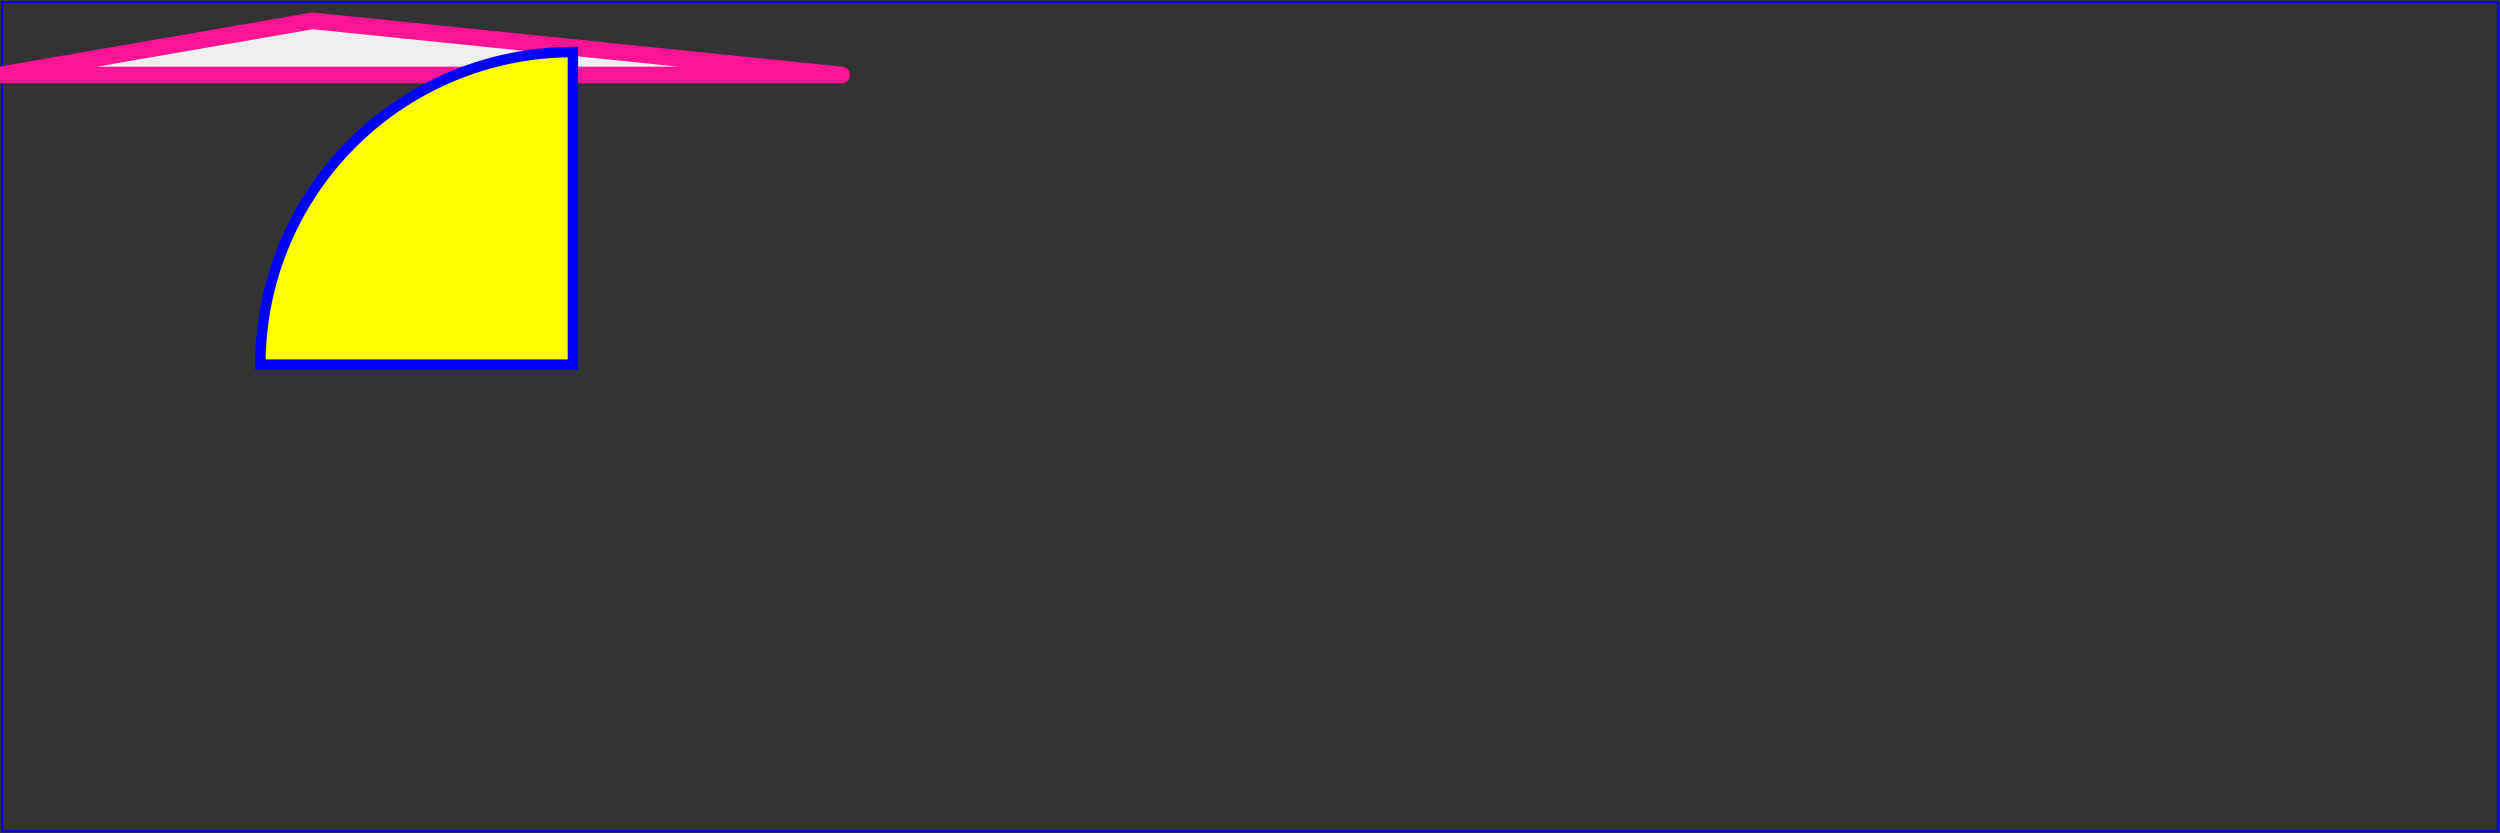 <svg xmlns="http://www.w3.org/2000/svg" width="12cm" height="4cm" version="1.1" viewBox="0 0 1200 400"><rect x="0" y="0" width="1200" height="400" fill="#333333" stroke="none"/><desc>Example fillrule-evenodd - demonstrates fill-rule:evenodd</desc><rect width="1198" height="398" x="1" y="1" fill="none" stroke="#00f"/><defs><path id="Triangle" fill="#000" stroke="none" d="M 16,0 L -8,9 v-18 z"/></defs><g fill="red" fill-rule="evenodd" stroke="#000" stroke-width="3"><path fill="#eee" stroke="#ff1493" stroke-linejoin="round" stroke-width="8" d="M 150,10 B 36 h 47 b 72 h 47 b 72 h 47 b 72 h 47 z"/><path fill="#ff0" stroke="#00f" stroke-width="5" d="M275,175 v-150 a150,150 0 0,0 -150,150 z"/></g></svg>